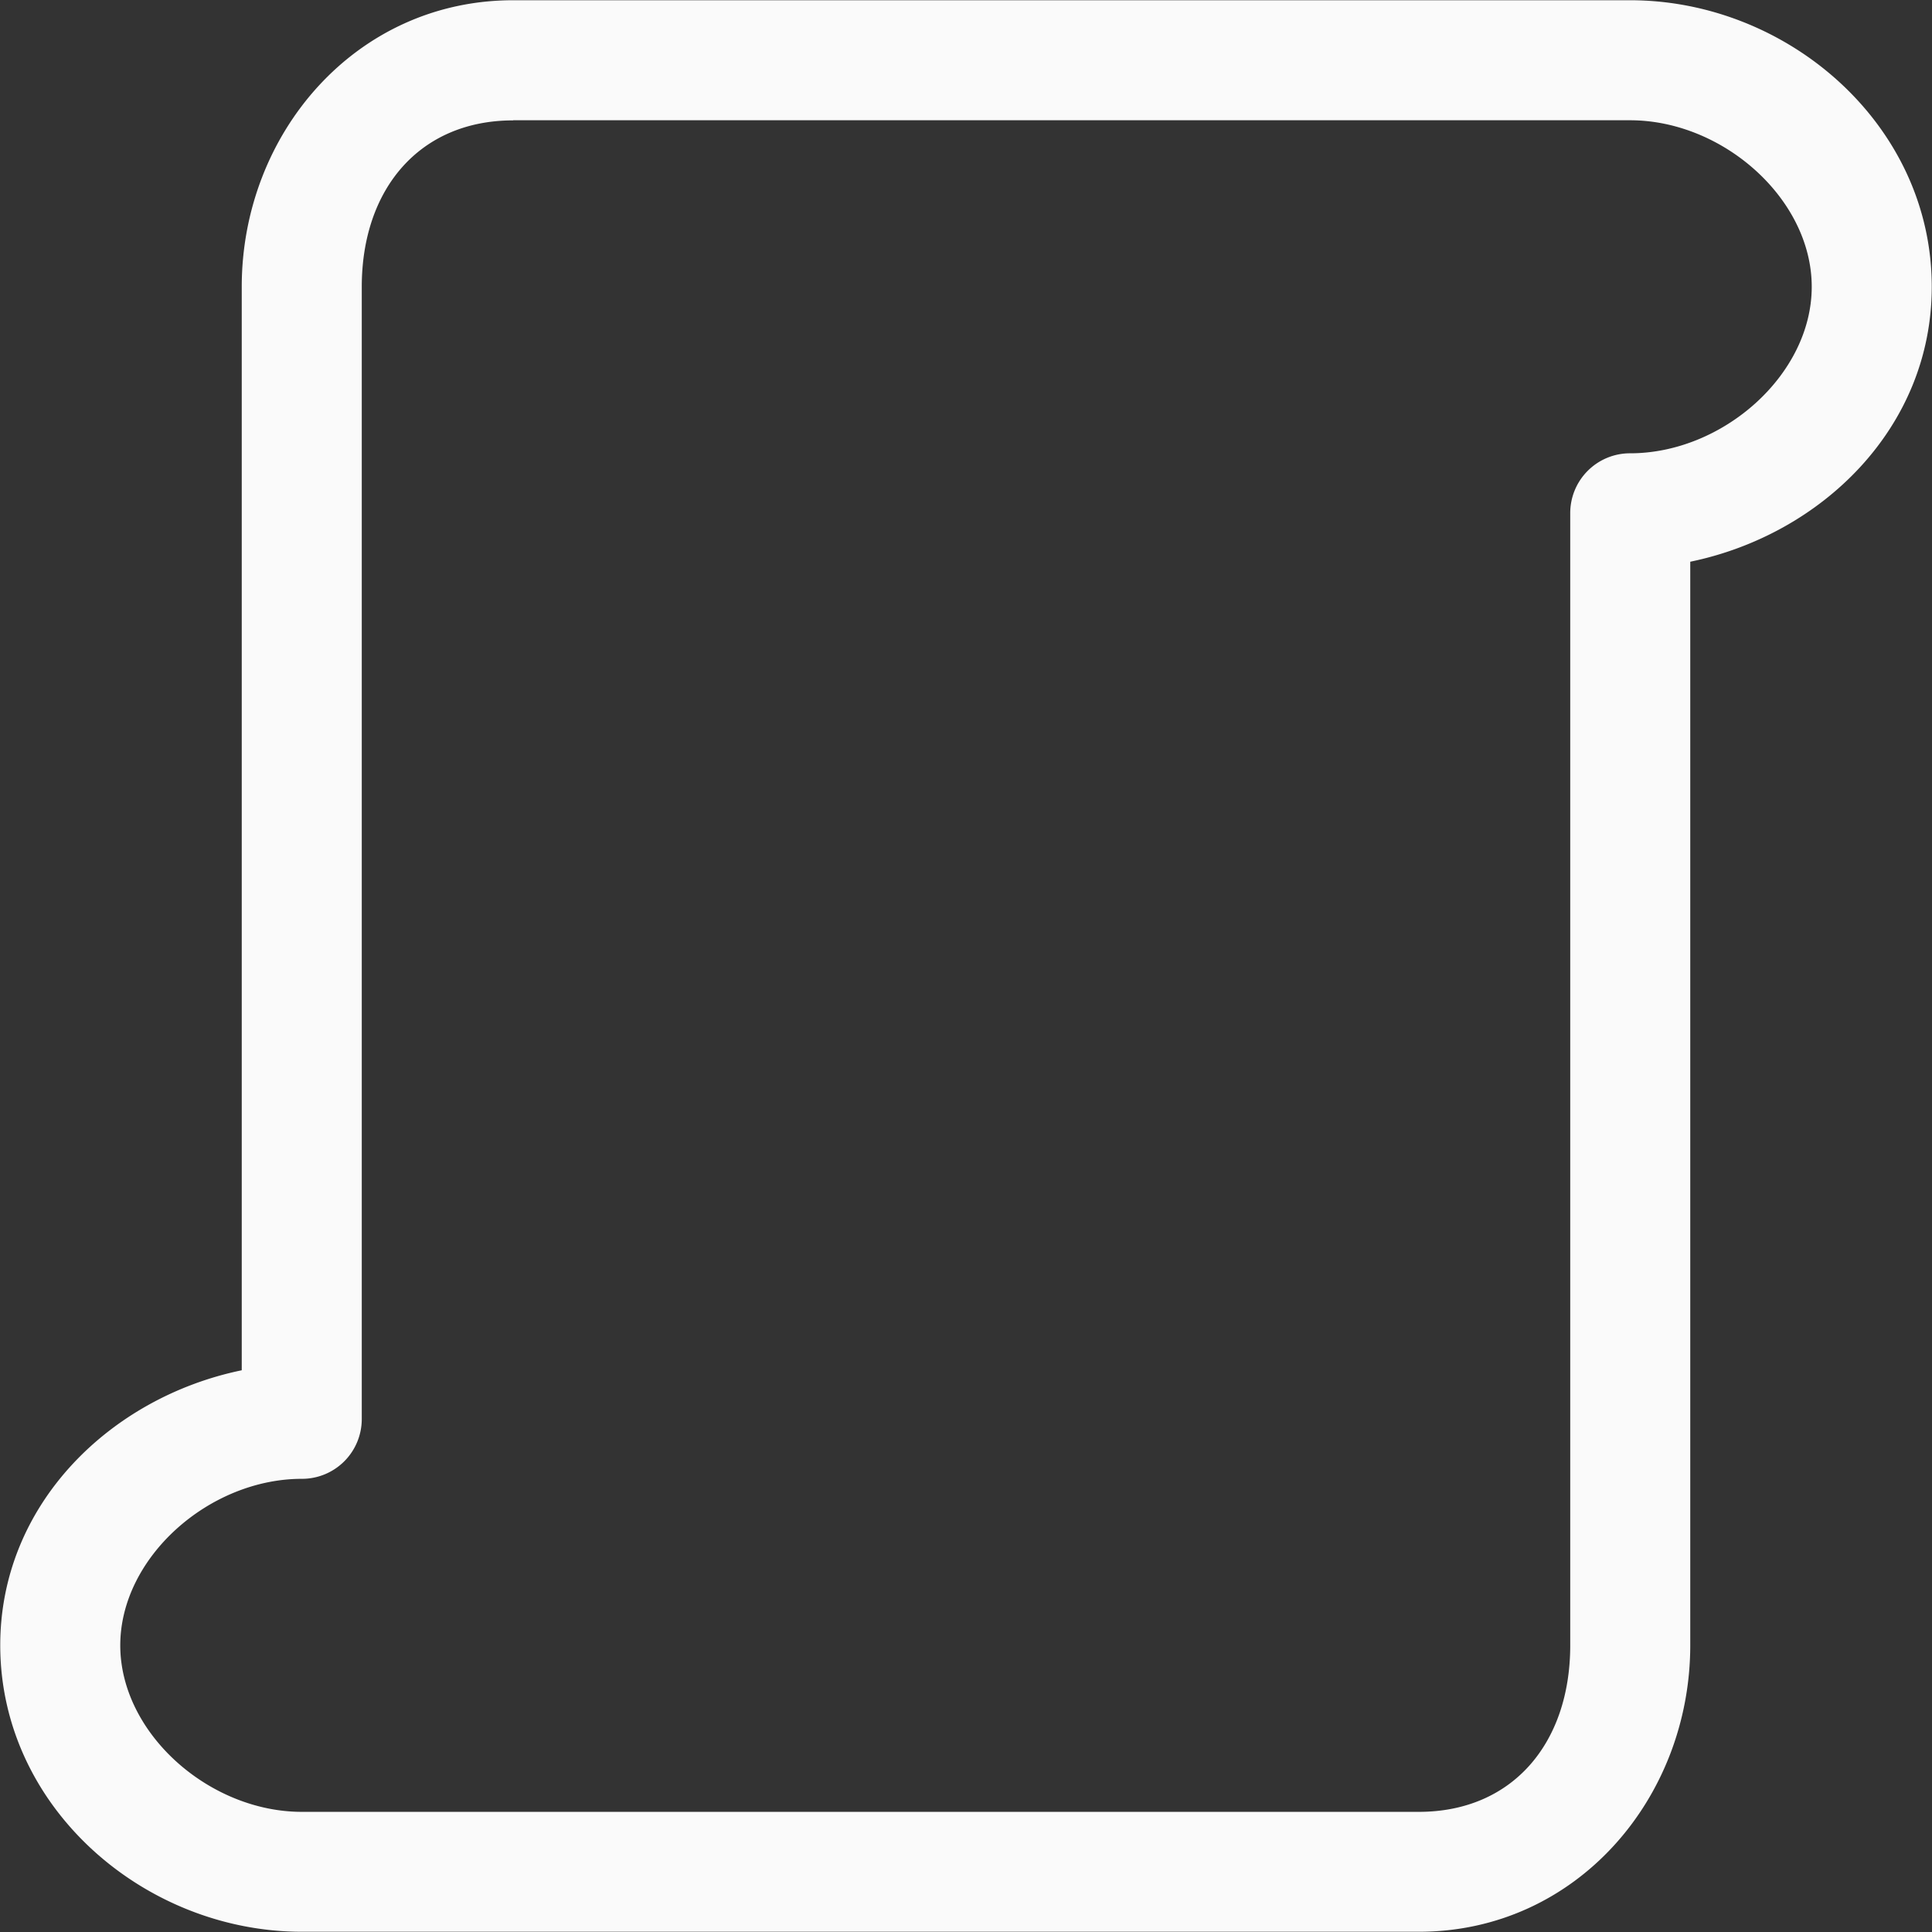 <svg viewBox="0 0 16 16" xmlns="http://www.w3.org/2000/svg">
<rect x="0" y="0" width="16" height="16" fill="#333333" stroke="none"/>
/&amp;amp;gt;<path d="m4.25.002c-1.306 0-2.248 1.107-2.248 2.373v1.875 7.098c-1.09.225-2 1.111-2 2.277 0 1.344 1.194 2.373 2.498 2.373h9.25c1.306 0 2.248-1.107 2.248-2.373v-.938-8.035c1.09-.225 2-1.111 2-2.277 0-1.344-1.194-2.373-2.498-2.373zm0 .994h9.25c.768 0 1.504.651 1.504 1.379s-.736 1.379-1.504 1.379a.495.495 0 0 0 -.496.496v8.438.938c0 .813-.481 1.379-1.254 1.379h-9.25c-.768 0-1.504-.651-1.504-1.379 0-.728.736-1.379 1.504-1.379a.495.495 0 0 0 .496-.496v-7.5-1.875c0-.813.481-1.379 1.254-1.379z" fill="#fafafa"/></svg>
